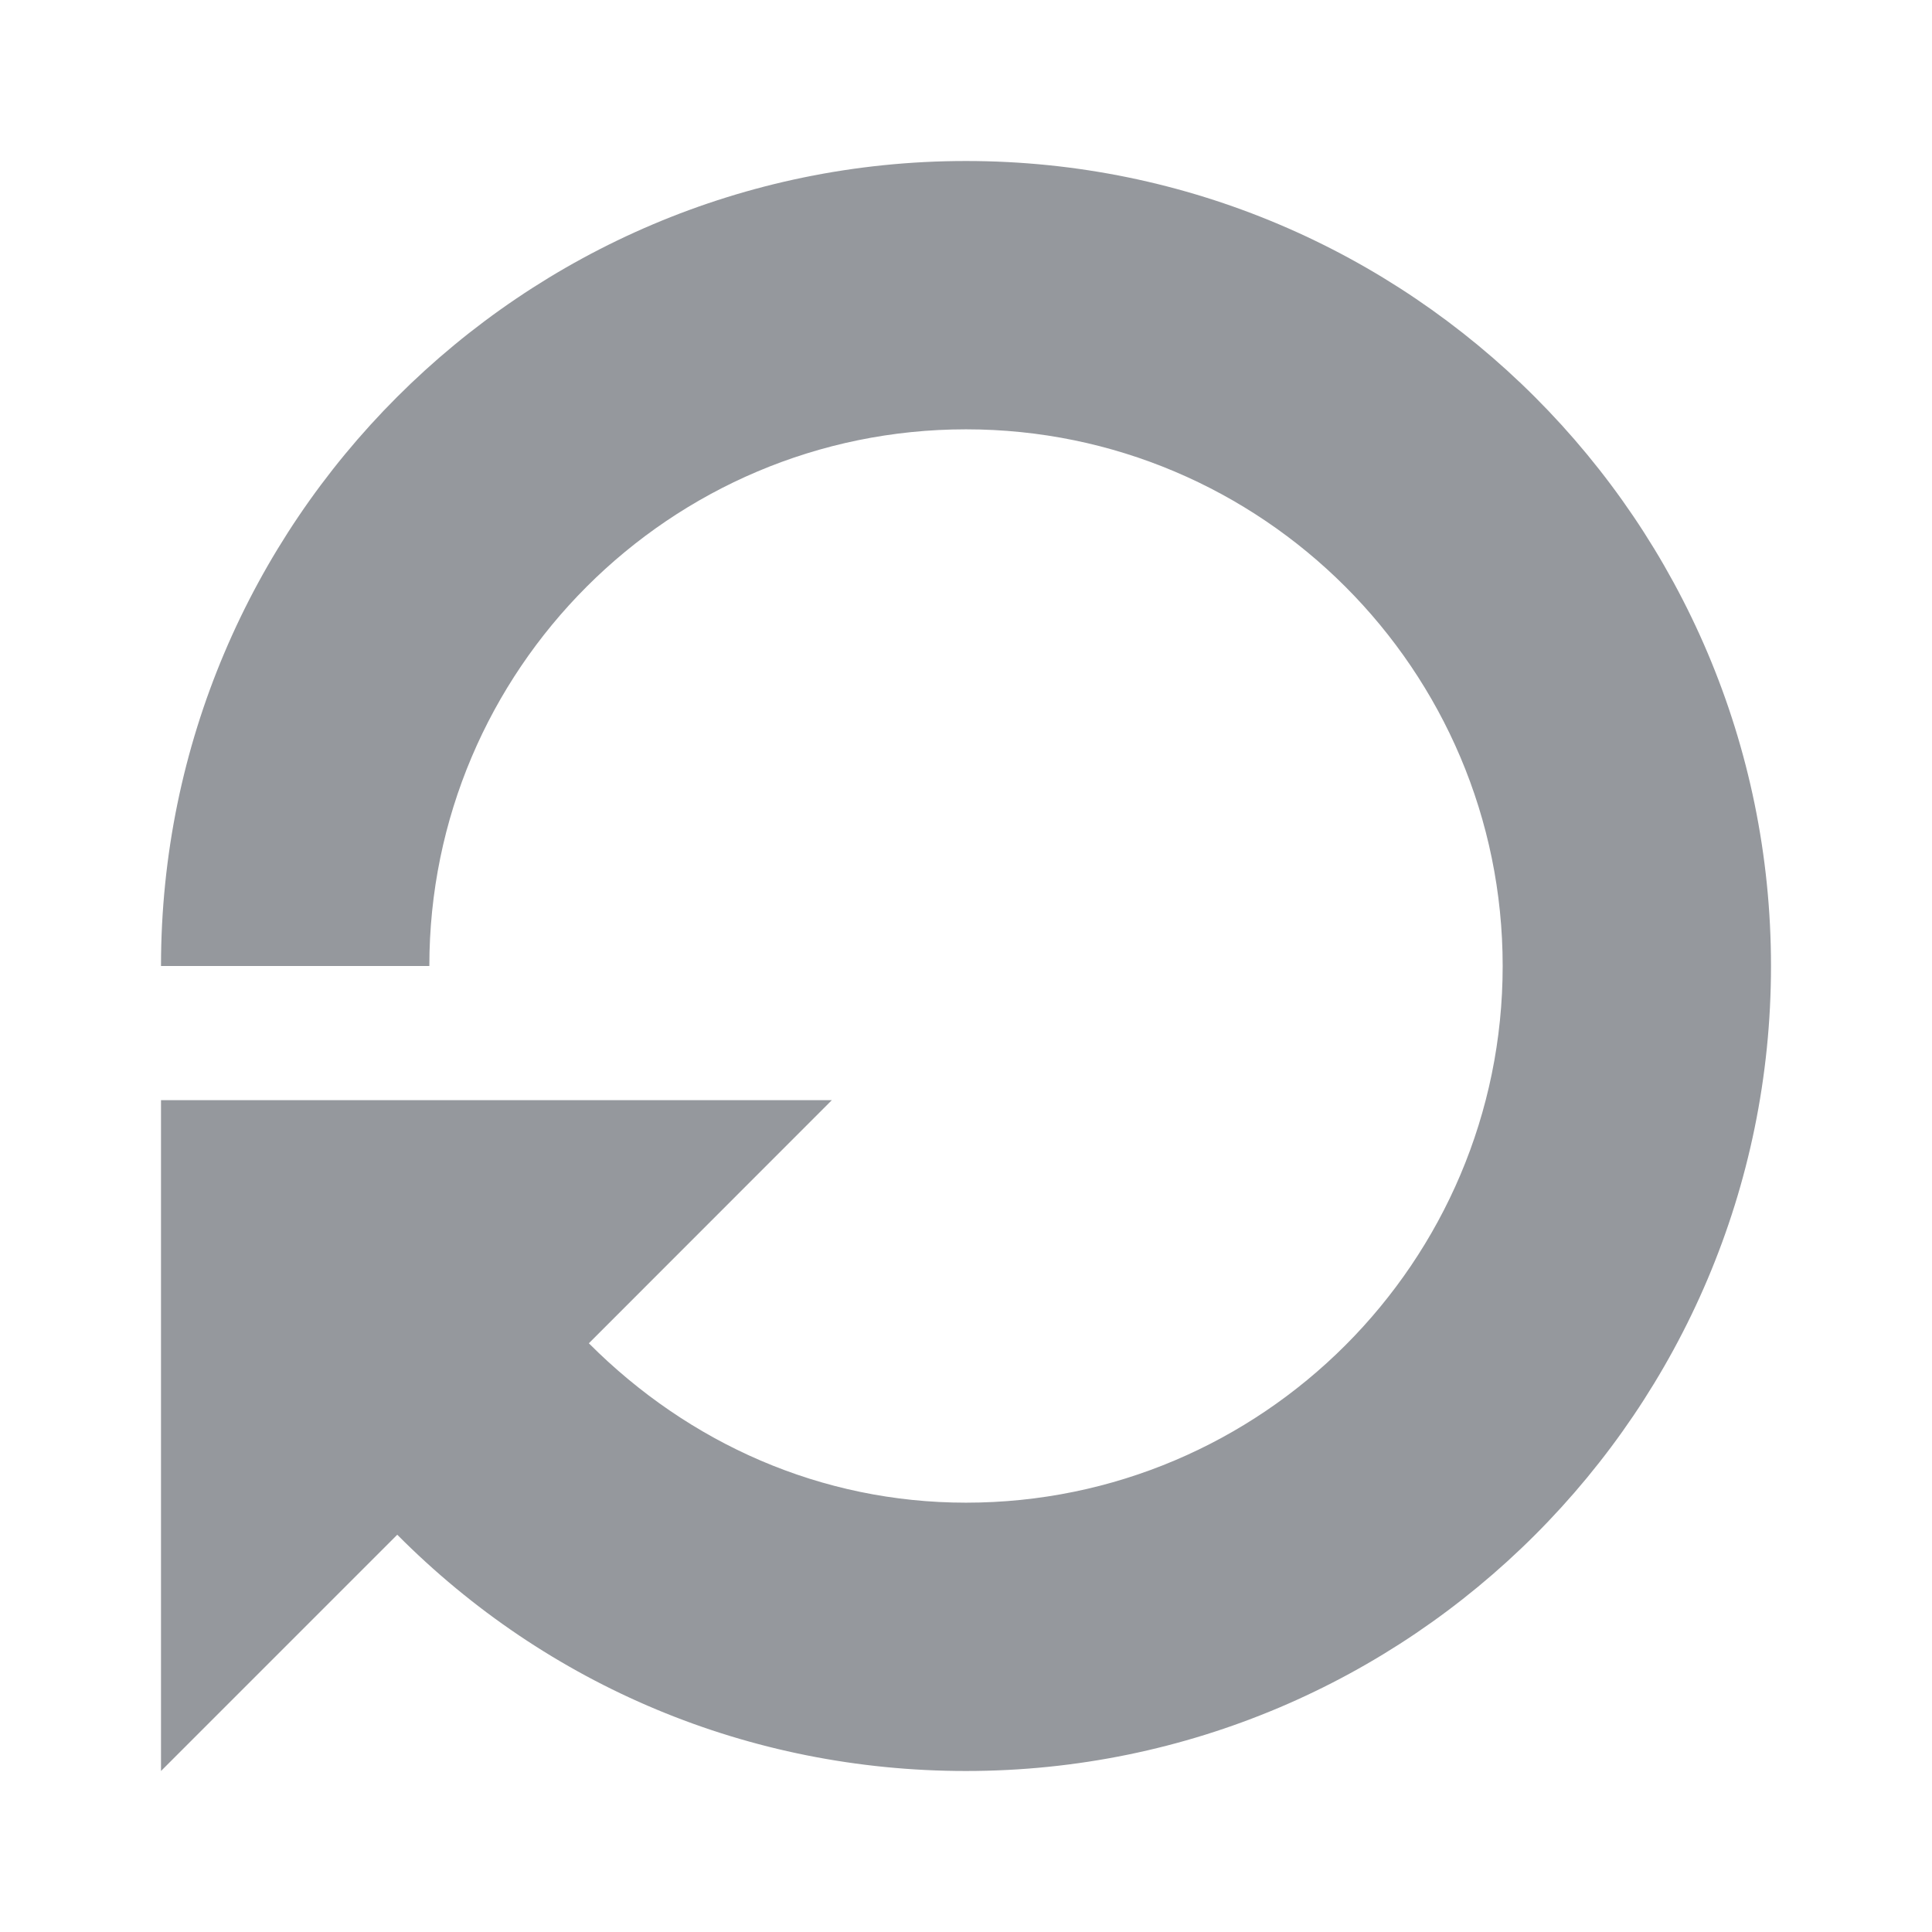 <svg width="128" height="128" viewBox="0 0 128 128" fill="none" xmlns="http://www.w3.org/2000/svg">
    <path
        d="M64 10.667C34.587 10.667 10.667 34.587 10.667 64H28.445C28.445 44.391 44.391 28.444 64 28.444C83.609 28.444 99.556 44.391 99.556 64C99.556 83.609 83.609 99.556 64 99.556C54.418 99.556 45.645 95.644 39.013 88.996L55.111 72.889H10.667V117.333L26.32 101.68C36.258 111.68 49.609 117.333 64 117.333C93.413 117.333 117.333 93.413 117.333 64C117.333 34.596 93.413 10.667 64 10.667Z"
        fill="#95989D" />
</svg>